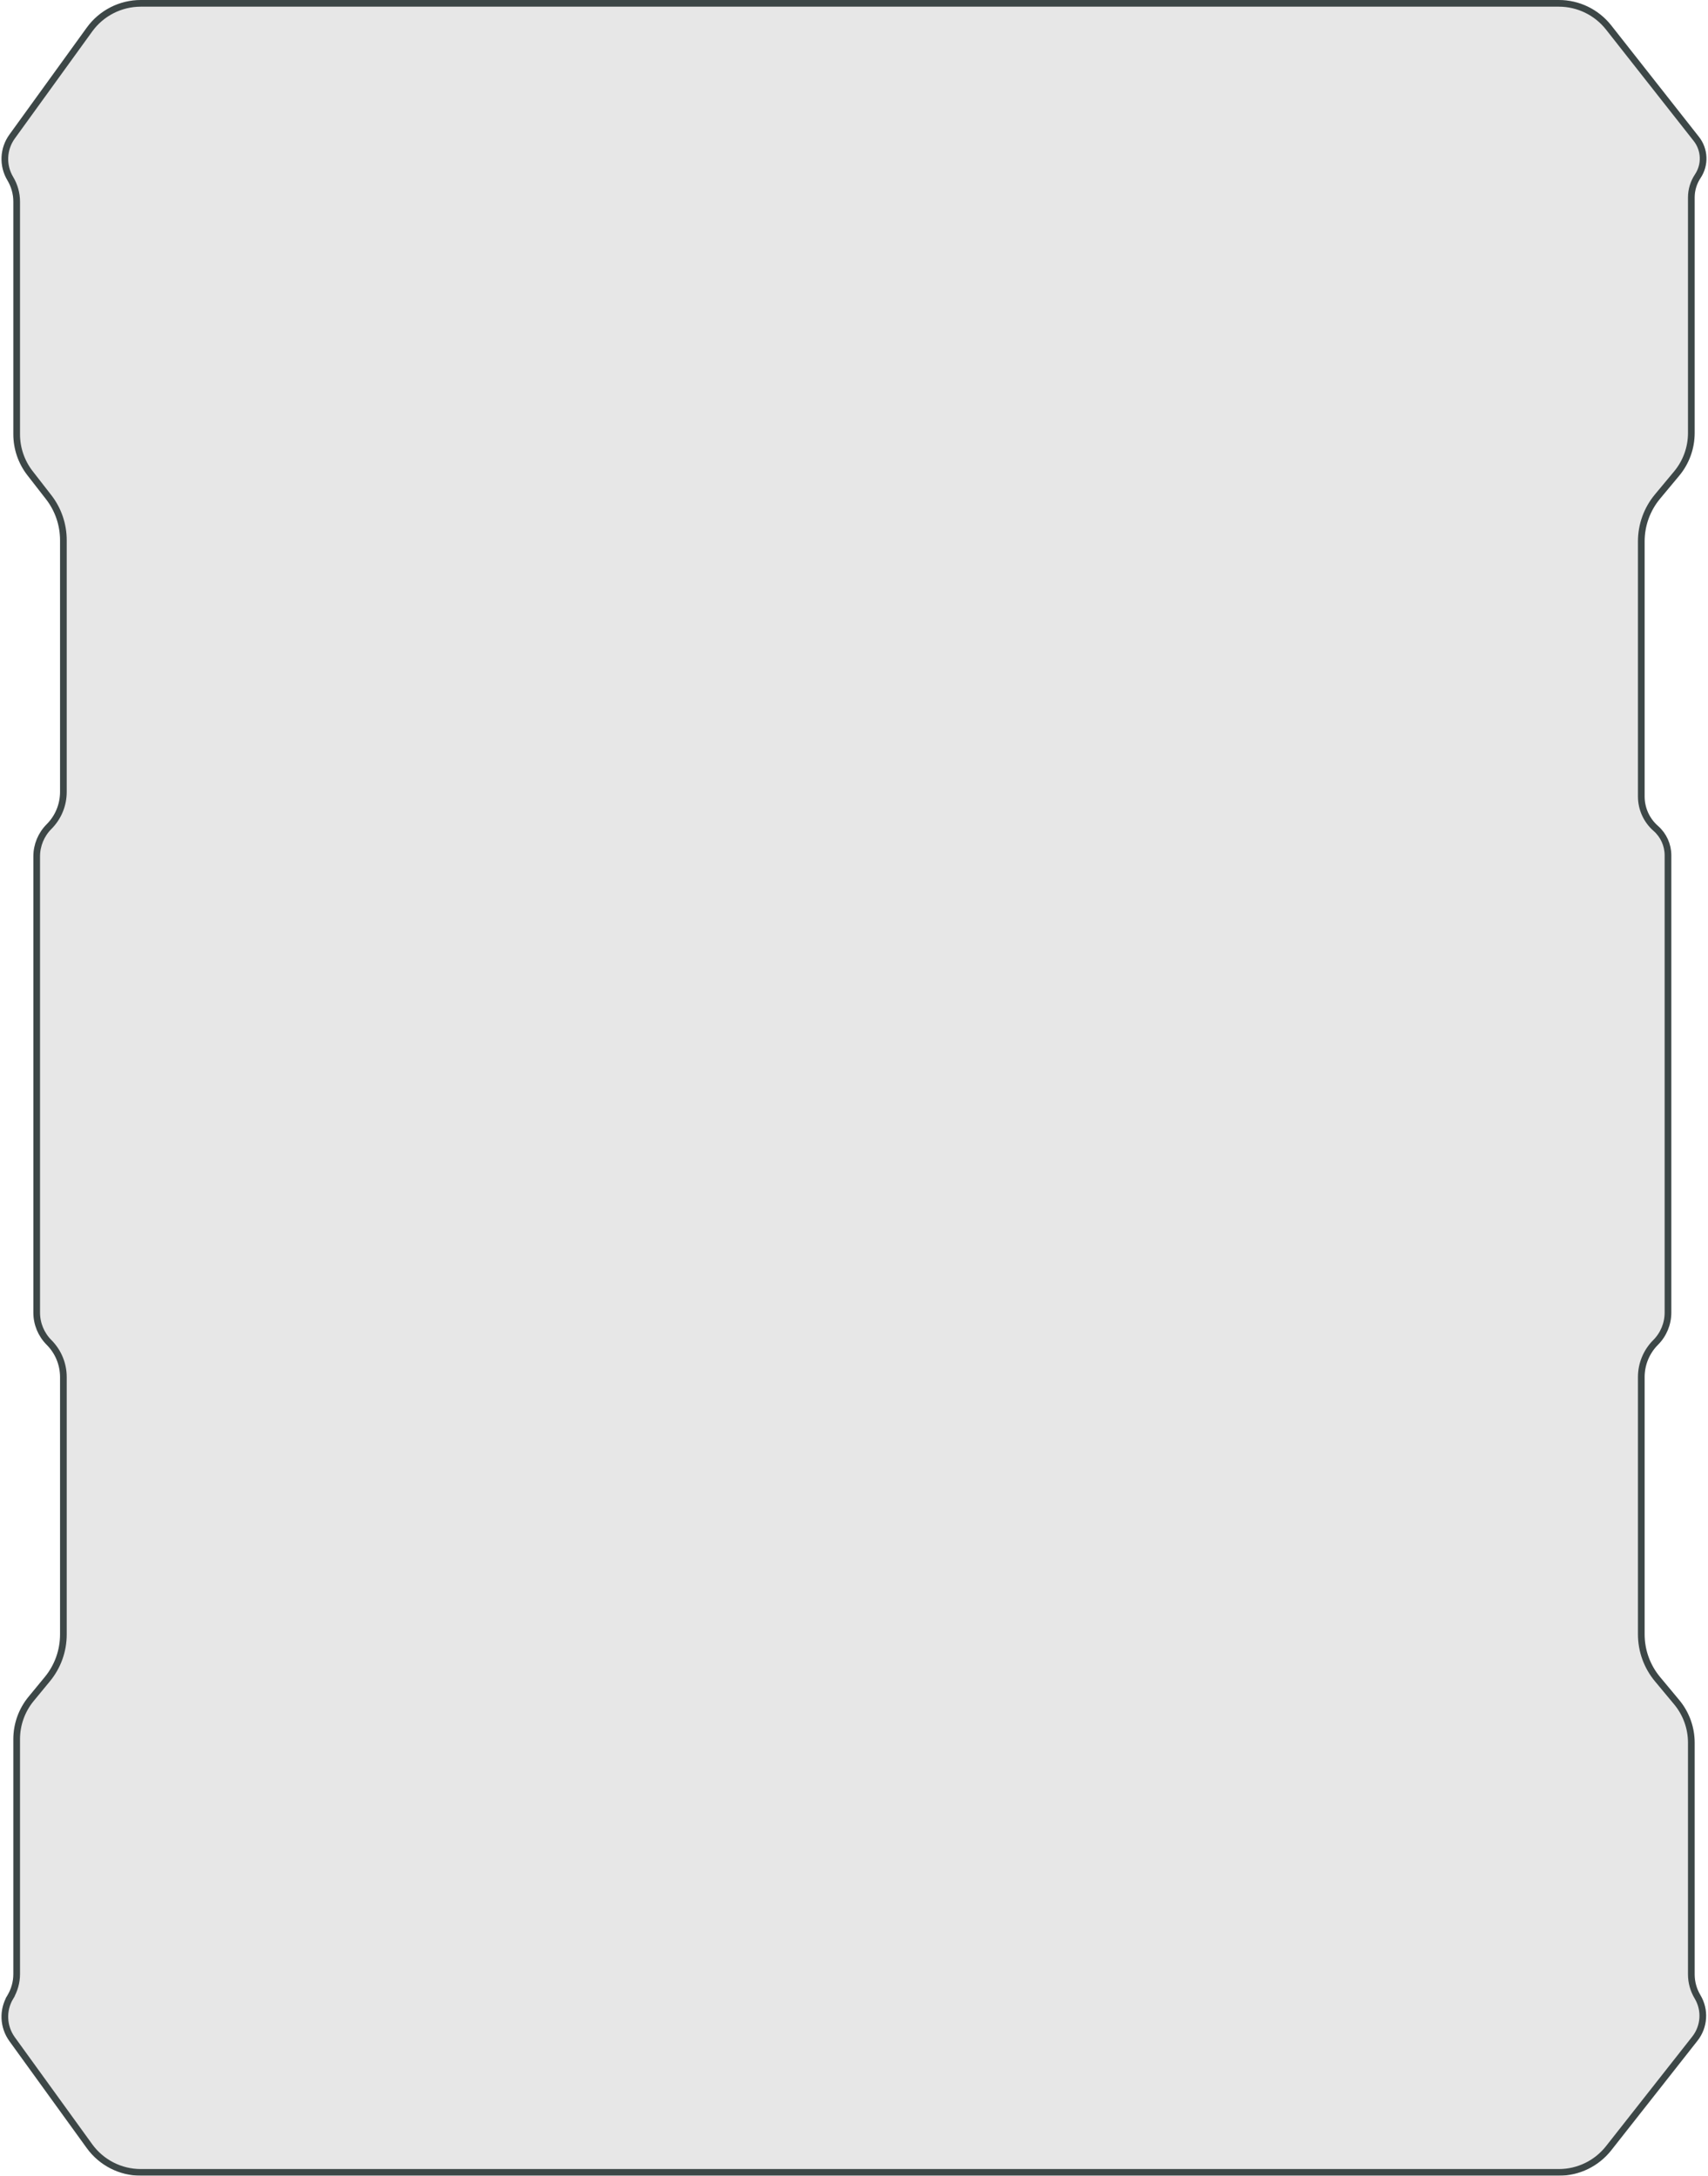 <svg width="256" height="326" viewBox="0 0 256 326" fill="none" xmlns="http://www.w3.org/2000/svg">
<g filter="url(#filter0_b_2309_1988)">
<path d="M1.407 20.172L13.006 4.139C14.886 1.539 17.9 0 21.108 0H233.645C236.711 0 239.607 1.406 241.503 3.814L254.64 20.502C256.048 22.29 256.146 24.781 254.884 26.675C254.307 27.539 254 28.554 254 29.593V64.879C254 67.219 253.18 69.484 251.682 71.281L248.818 74.719C247.32 76.516 246.5 78.781 246.5 81.121V119.342C246.5 121.031 247.229 122.638 248.5 123.75C249.771 124.862 250.5 126.469 250.5 128.158V196.672C250.5 198.483 249.781 200.219 248.5 201.5C247.219 202.781 246.5 204.517 246.5 206.328V244.88C246.5 247.219 247.32 249.484 248.818 251.281L251.682 254.719C253.18 256.516 254 258.781 254 261.12V295.829C254 296.922 254.297 297.995 254.86 298.933C256.148 301.08 255.976 303.801 254.427 305.769L241.503 322.186C239.607 324.594 236.711 326 233.645 326H21.108C17.9 326 14.886 324.461 13.006 321.861L1.407 305.828C-0.053 303.809 -0.169 301.114 1.113 298.978C1.693 298.011 2 296.904 2 295.776V260.588C2 258.268 2.806 256.021 4.281 254.231L6.719 251.269C8.194 249.479 9 247.232 9 244.912V206.328C9 204.517 8.281 202.781 7 201.5C5.719 200.219 5 198.483 5 196.672V128.328C5 126.517 5.719 124.781 7 123.5C8.281 122.219 9 120.483 9 118.672V80.931C9 78.707 8.259 76.547 6.894 74.792L4.106 71.208C2.741 69.453 2 67.293 2 65.069V30.224C2 29.096 1.693 27.989 1.113 27.022C-0.169 24.886 -0.053 22.191 1.407 20.172Z" fill="#0E0F0F" fill-opacity="0.1"/>
<path d="M1.542 299.235L1.113 298.978L1.542 299.235C2.169 298.19 2.5 296.995 2.5 295.776V260.588C2.5 258.384 3.266 256.249 4.667 254.548L7.105 251.587C8.653 249.707 9.5 247.348 9.5 244.912V206.328C9.5 204.385 8.728 202.521 7.354 201.146C6.167 199.96 5.5 198.35 5.5 196.672V128.328C5.5 126.65 6.167 125.04 7.354 123.854C8.728 122.479 9.5 120.615 9.5 118.672V80.931C9.5 78.596 8.722 76.328 7.288 74.485L4.501 70.901C3.204 69.234 2.5 67.181 2.5 65.069V30.224C2.5 29.005 2.169 27.809 1.542 26.765C0.363 24.8 0.47 22.322 1.812 20.465L13.411 4.432C15.197 1.962 18.06 0.5 21.108 0.5H233.645C236.558 0.5 239.309 1.836 241.11 4.124L254.247 20.811C255.521 22.43 255.61 24.684 254.468 26.397C253.837 27.344 253.5 28.456 253.5 29.593V64.879C253.5 67.102 252.721 69.254 251.298 70.961L248.434 74.399C246.861 76.286 246 78.664 246 81.121V119.342C246 121.175 246.791 122.919 248.171 124.126C249.333 125.143 250 126.613 250 128.158V196.672C250 198.35 249.333 199.96 248.146 201.146C246.772 202.521 246 204.385 246 206.328V244.88C246 247.336 246.861 249.714 248.434 251.601L251.298 255.039C252.721 256.746 253.5 258.898 253.5 261.12V295.829C253.5 297.013 253.822 298.175 254.431 299.19C255.613 301.16 255.455 303.655 254.034 305.459L241.11 321.876C239.309 324.164 236.557 325.5 233.645 325.5H21.108C18.06 325.5 15.197 324.038 13.411 321.568L1.812 305.535C0.47 303.678 0.363 301.2 1.542 299.235Z" stroke="#3D4747"/>
</g>
<defs>
<filter id="filter0_b_2309_1988" x="-4.773" y="-5" width="265.541" height="336" filterUnits="userSpaceOnUse" color-interpolation-filters="sRGB">
<feFlood flood-opacity="0" result="BackgroundImageFix"/>
<feGaussianBlur in="BackgroundImageFix" stdDeviation="2.5"/>
<feComposite in2="SourceAlpha" operator="in" result="effect1_backgroundBlur_2309_1988"/>
<feBlend mode="normal" in="SourceGraphic" in2="effect1_backgroundBlur_2309_1988" result="shape"/>
</filter>
</defs>
</svg>
